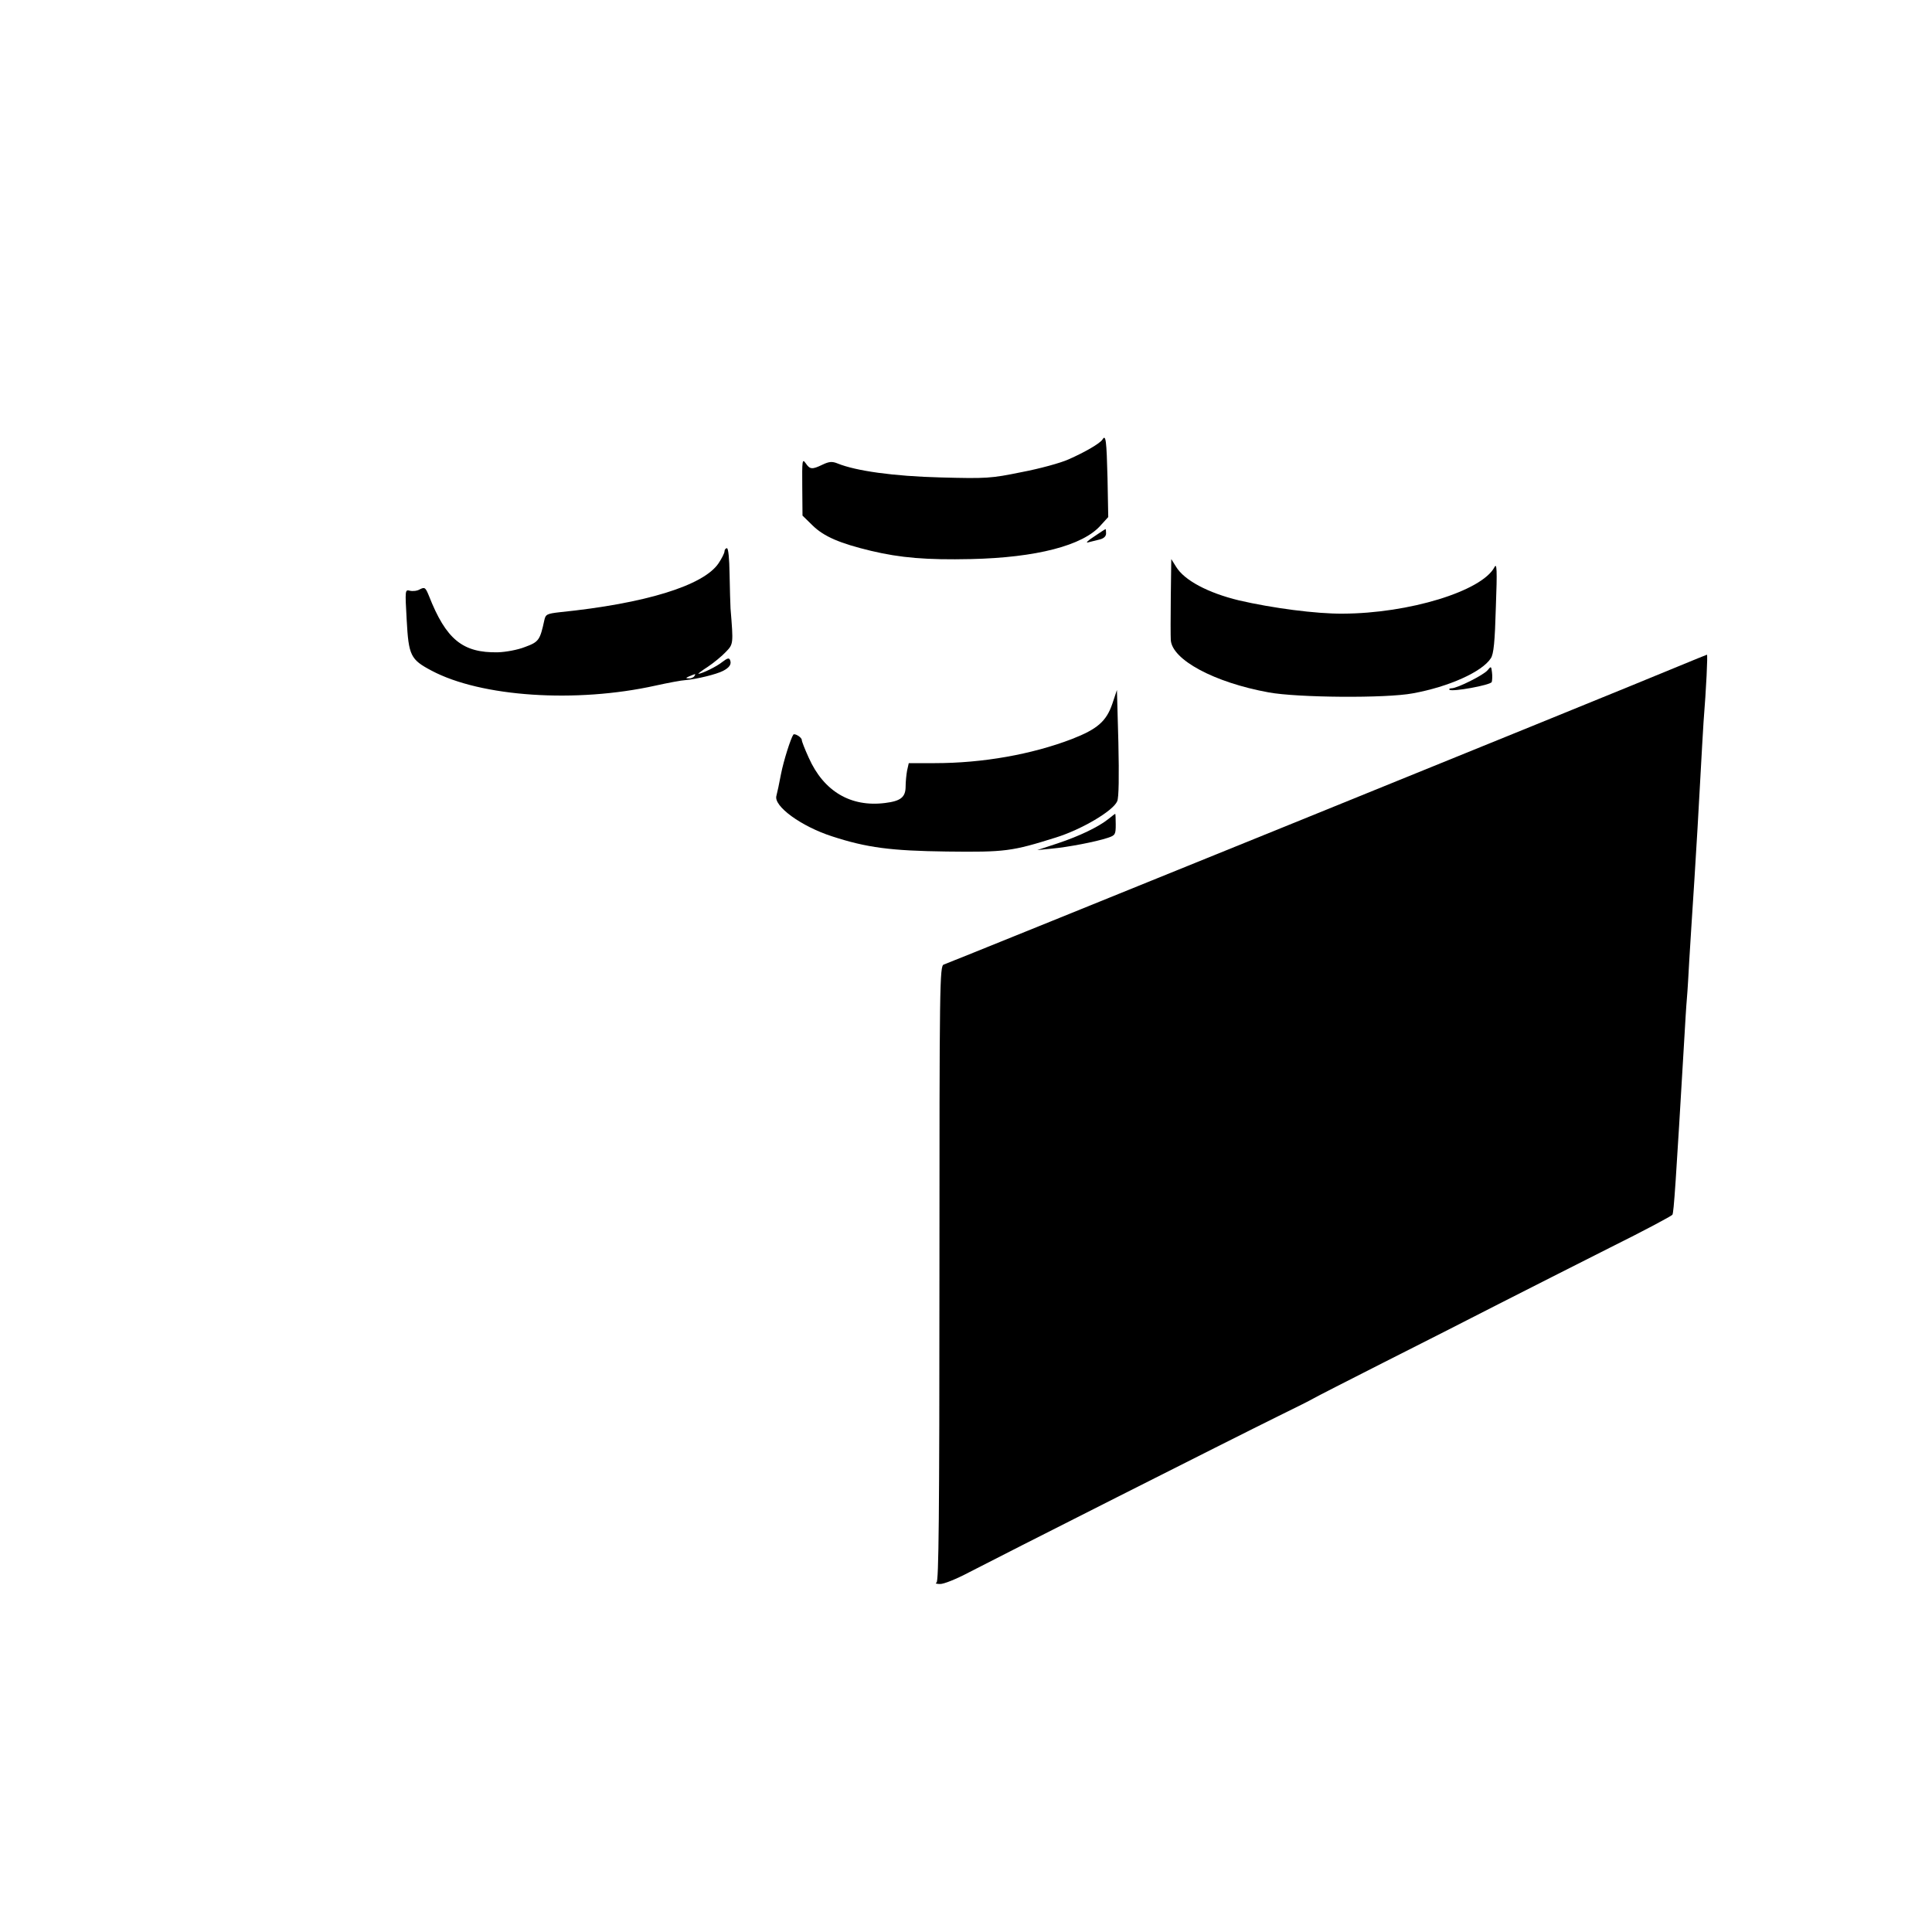 <?xml version="1.0" standalone="no"?>
<!DOCTYPE svg PUBLIC "-//W3C//DTD SVG 20010904//EN"
 "http://www.w3.org/TR/2001/REC-SVG-20010904/DTD/svg10.dtd">
<svg version="1.0" xmlns="http://www.w3.org/2000/svg"
 width="800pt" height="800pt" viewBox="0 0 800 800"
 preserveAspectRatio="xMidYMid meet">
<g transform="translate(0,800) scale(0.1,-0.1)"
fill="#000000" stroke="none">
<path d="M4565 6180 c-10 -16 -72 -52 -140 -82 -33 -15 -121 -39 -195 -53
-127 -26 -145 -27 -335 -22 -195 5 -351 27 -427 58 -22 9 -35 8 -62 -5 -44
-21 -52 -20 -70 6 -14 20 -15 12 -14 -98 l1 -119 42 -41 c47 -46 113 -74 242
-105 122 -29 230 -38 413 -34 271 6 465 56 538 140 l31 34 -3 161 c-4 157 -7
183 -21 160z"/>
<path d="M4530 5778 c-25 -16 -36 -27 -25 -24 11 3 32 8 48 12 17 4 27 13 27
25 0 10 -1 19 -2 18 -2 0 -23 -14 -48 -31z"/>
<path d="M3000 5717 c0 -7 -11 -29 -25 -50 -63 -92 -303 -166 -657 -202 -53
-6 -59 -9 -64 -33 -18 -83 -23 -90 -80 -111 -30 -12 -80 -21 -112 -22 -146 -3
-215 53 -286 234 -14 34 -17 37 -37 27 -11 -7 -30 -9 -42 -6 -20 5 -20 3 -13
-121 8 -148 16 -164 103 -210 205 -109 598 -135 927 -62 50 11 107 22 126 23
46 4 127 24 154 38 27 14 36 28 29 45 -4 10 -11 8 -32 -8 -23 -19 -85 -49 -99
-49 -3 0 14 13 39 29 24 16 58 44 74 61 32 33 32 33 20 180 -1 19 -3 83 -4
143 -1 64 -5 107 -11 107 -5 0 -10 -6 -10 -13z m-125 -517 c-3 -5 -14 -10 -23
-9 -14 0 -13 2 3 9 27 11 27 11 20 0z"/>
<path d="M4848 5530 c-1 -85 -1 -166 0 -180 5 -82 180 -176 405 -217 119 -22
486 -25 597 -4 149 27 287 89 323 145 12 17 17 69 21 212 6 157 4 185 -6 165
-53 -99 -354 -191 -628 -192 -110 -1 -292 23 -430 55 -128 31 -226 83 -260
139 l-20 32 -2 -155z"/>
<path d="M6950 5241 c-273 -114 -3010 -1224 -3042 -1235 -17 -5 -18 -75 -18
-1280 0 -1010 -3 -1275 -12 -1279 -7 -3 -1 -6 14 -6 15 -1 69 21 120 48 109
57 1094 555 1283 648 72 35 137 68 145 73 8 5 137 71 285 146 149 75 365 185
480 244 116 59 323 164 462 234 139 69 255 131 258 136 6 9 14 130 50 740 3
52 7 122 10 155 3 33 7 105 10 160 3 55 13 204 21 330 8 127 19 311 24 410 5
99 12 209 14 245 11 138 18 280 14 279 -1 0 -55 -22 -118 -48z"/>
<path d="M6160 5225 c-16 -20 -126 -75 -149 -75 -8 0 -12 -3 -9 -6 10 -10 170
19 175 32 2 7 3 25 1 40 -3 26 -4 26 -18 9z"/>
<path d="M4606 5086 c-25 -73 -62 -105 -167 -146 -167 -64 -370 -100 -568
-100 l-108 0 -7 -31 c-3 -17 -6 -46 -6 -65 0 -45 -20 -61 -85 -69 -142 -18
-254 48 -316 187 -16 35 -29 68 -29 74 0 11 -30 29 -35 22 -11 -16 -40 -107
-51 -163 -7 -38 -16 -79 -19 -90 -13 -43 103 -127 230 -168 144 -47 244 -60
475 -63 244 -3 270 1 452 58 106 33 237 110 254 150 7 14 8 104 5 242 l-6 219
-19 -57z"/>
<path d="M4590 4609 c-41 -33 -120 -71 -210 -101 l-85 -28 60 6 c66 6 182 28
233 45 30 10 32 14 32 55 0 24 -1 44 -2 44 -2 0 -14 -10 -28 -21z"/>
</g>
</svg>
